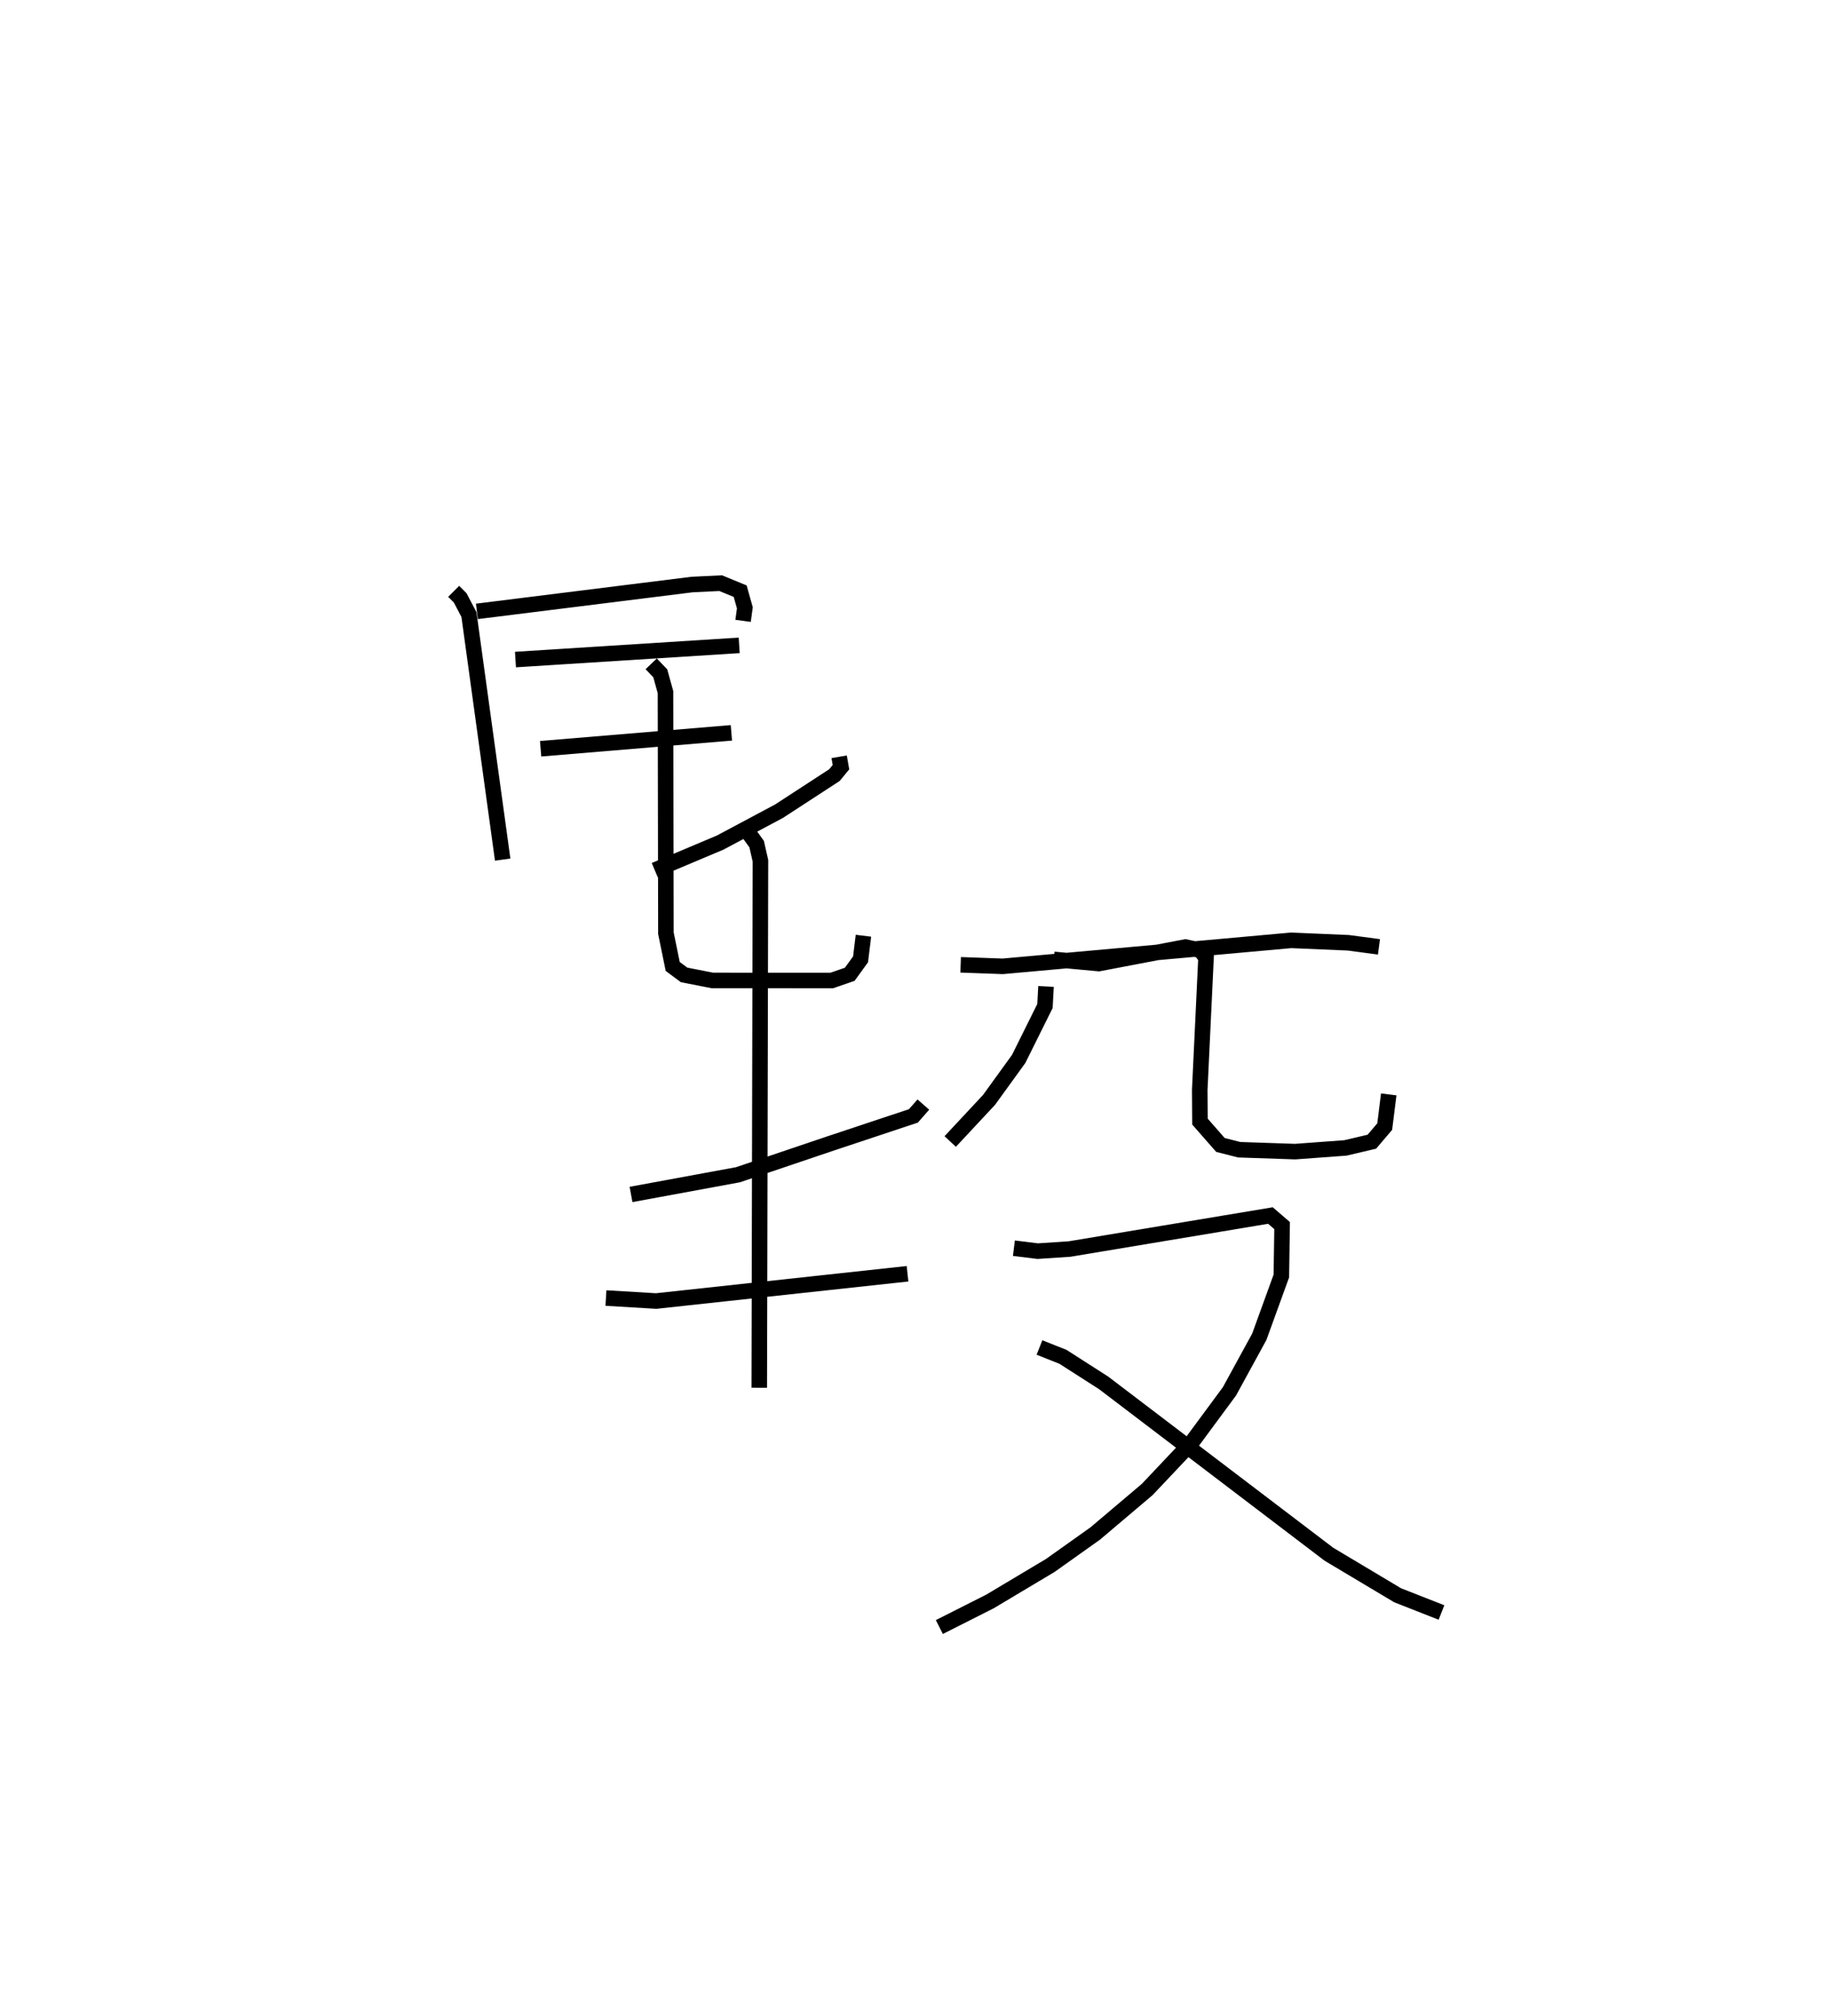 <?xml version="1.0" encoding="utf-8" ?>
<svg baseProfile="full" height="129.663" version="1.1" width="117.723" xmlns="http://www.w3.org/2000/svg" xmlns:ev="http://www.w3.org/2001/xml-events" xmlns:xlink="http://www.w3.org/1999/xlink"><defs /><rect fill="white" height="129.663" width="117.723" x="0" y="0" /><path d="M25,25 m0.0,0.0 m4.185,13.04 l0.417,0.418 0.566,1.076 l0.448,3.261 1.721,12.502 m-1.658,-15.968 l13.841,-1.727 1.839,-0.089 l1.256,0.516 0.301,1.071 l-0.114,0.839 m-14.642,2.489 l14.392,-0.913 m-12.774,6.651 l12.272,-1.023 m6.933,1.54 l0.116,0.668 -0.422,0.512 l-3.57,2.324 -3.771,2.011 l-4.216,1.778 m-0.228,-13.273 l0.583,0.612 0.335,1.206 l0.028,15.509 0.437,2.14 l0.732,0.544 1.82,0.357 l7.679,0.003 1.158,-0.401 l0.695,-0.96 0.186,-1.519 m3.854,10.861 l-0.64,0.729 -5.298,1.762 l-5.987,2.023 -6.88,1.268 m-1.614,6.663 l3.229,0.193 16.172,-1.754 m-10.317,-28.486 l0.611,0.848 0.245,1.077 l-0.077,33.894 m12.956,-27.207 l2.707,0.098 18.555,-1.672 l3.679,0.157 1.968,0.262 m-21.418,2.548 l-0.067,1.256 -1.692,3.406 l-1.908,2.636 -2.496,2.675 m6.667,-11.714 l2.892,0.267 5.571,-1.062 l0.981,0.212 0.345,0.475 l-0.404,8.509 0.014,2.032 l1.318,1.503 1.205,0.307 l3.602,0.122 3.233,-0.238 l1.7,-0.4 0.827,-0.972 l0.259,-2.072 m-24.113,9.894 l1.532,0.19 2.051,-0.136 l12.919,-2.155 0.751,0.646 l-0.048,3.242 -1.419,3.911 l-1.917,3.507 -2.411,3.266 l-2.879,3.048 -3.347,2.834 l-2.891,2.055 -3.879,2.316 l-3.258,1.646 m6.441,-17.982 l1.512,0.601 2.618,1.677 l14.488,11.02 4.423,2.641 l2.82,1.108 " fill="none" stroke="black" stroke-width="1" /></svg>